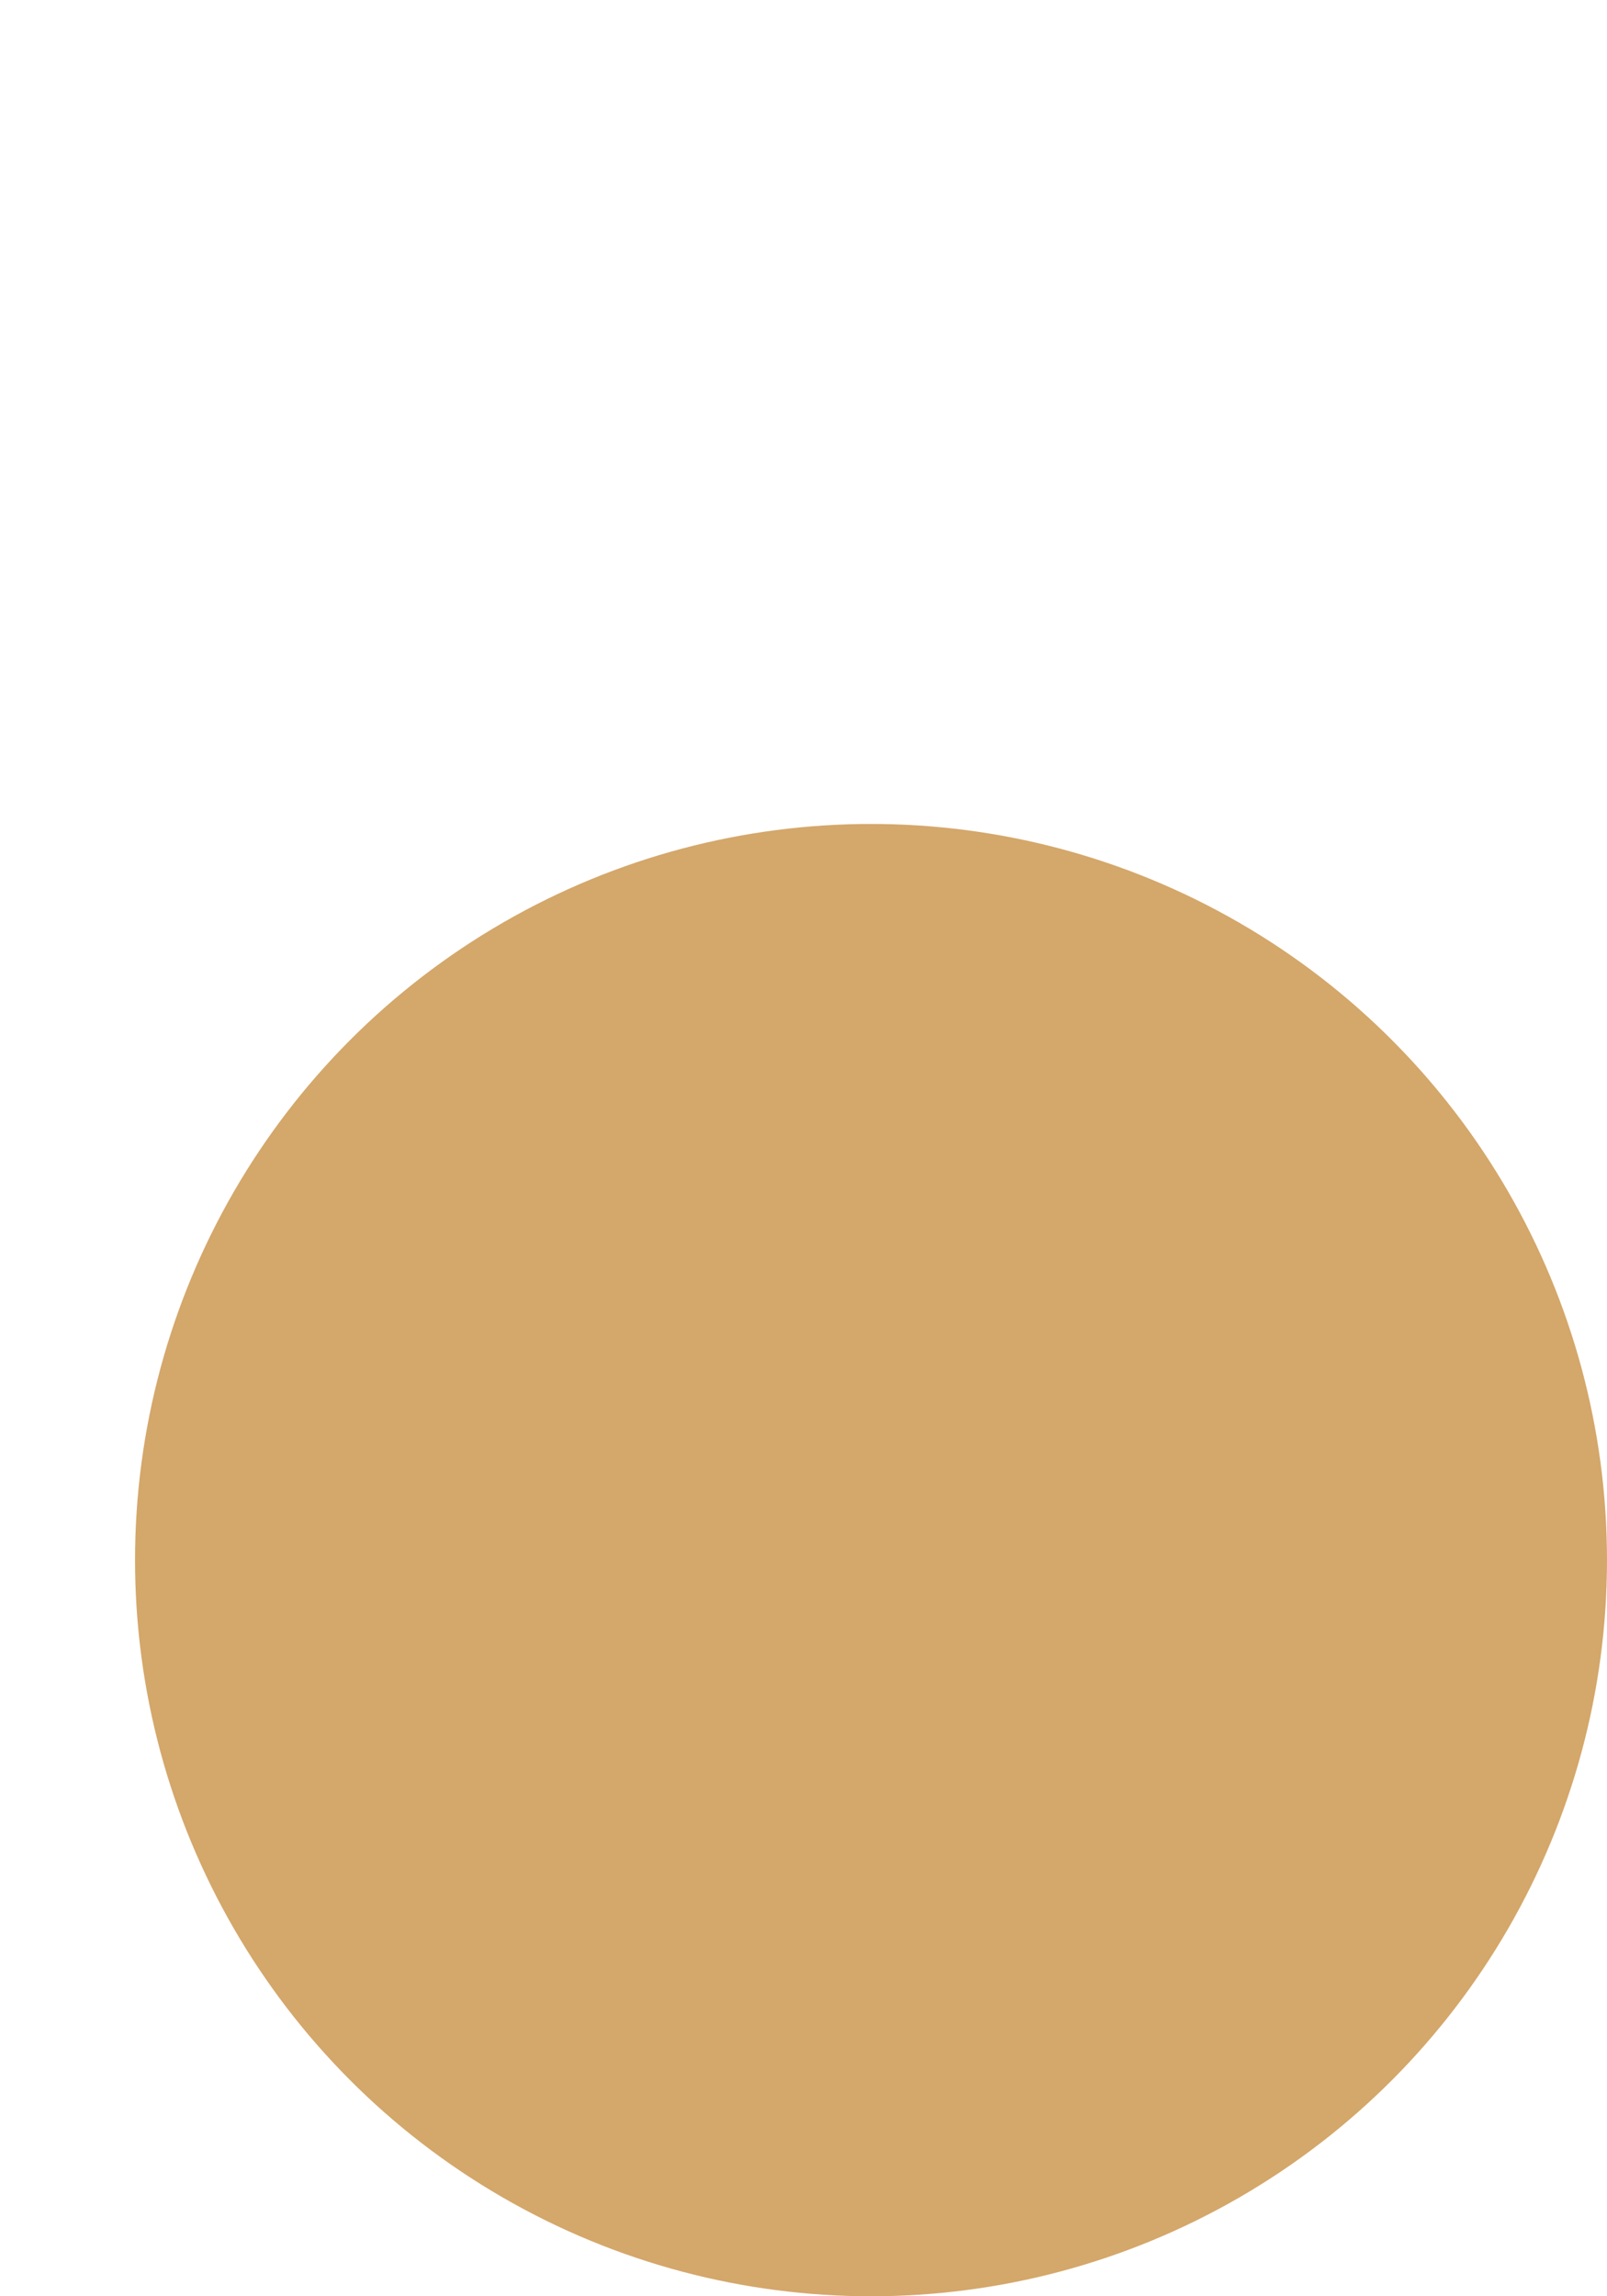 <svg width="119" height="170" viewBox="0 0 119 170" fill="none" xmlns="http://www.w3.org/2000/svg">
<style>
  @media (prefers-color-scheme: dark) {
    .theme-color {
      fill: #FFFFFF;
    }
  }
  @media (prefers-color-scheme: light) {
    .theme-color {
      fill: #000000;
    }
  }
</style>
<circle cx="64.5" cy="115.5" r="54.5" fill="#D4A76A"/>
<path class="theme-color" d="M12.801 110.583V112.361L13.512 113.072V113.427L14.579 114.494H14.934L15.29 114.85H15.645L16.001 115.205H17.068L17.423 115.561H19.201L19.557 115.205H20.623L20.979 114.85H21.334L22.757 113.427V110.938H15.645L15.29 110.583H12.801Z"/>
<path class="theme-color" d="M19.911 93.16L18.133 94.938H17.777L17.422 95.293H17.066L16.711 95.649H14.577L14.222 95.293H13.866L13.155 94.582H11.022L10.666 94.938H10.31L9.599 95.649H9.244L8.888 96.004H8.533L8.177 96.36H7.821L7.466 96.715H6.399L6.044 97.071H3.91V98.493L4.266 98.849V99.204L4.977 99.915H5.332L5.688 100.271H6.755L7.11 100.627H9.244L9.599 100.982V104.182L9.955 104.538V105.605L10.31 105.96V106.671L11.022 107.383V107.738L11.733 108.449H12.088L12.444 108.805H12.799L13.155 109.16H16.711L17.066 108.805H18.133L18.489 109.16H18.844L19.2 109.516H19.555L19.911 109.872H25.956L26.311 110.227H28.089L28.445 109.872H29.511L29.867 109.516V107.738L28.8 106.671H28.445L27.733 105.96H27.378L26.667 105.249H26.311L25.6 104.538H23.467L21.689 106.316H20.266L19.911 105.96H19.555L19.2 105.605H18.844L18.489 105.249H18.133L17.777 104.894H15.288L14.933 105.249H13.866L13.511 104.894V104.538L14.577 103.471H14.933L15.288 103.116H16L16.355 102.76H16.711L17.066 102.405H17.777L19.2 100.982V100.627L19.555 100.271V99.915L21.689 97.782V97.427L22.044 97.071V93.515L21.689 93.16H19.911Z"/>
<path class="theme-color" d="M3.2 68.27L2.844 68.625H2.488V68.981L2.133 69.337V71.47L2.488 71.826V72.181L4.266 73.959H4.622L4.977 74.314H5.333L5.689 74.67H6.4L6.755 75.026H9.955V72.537L9.6 72.181V71.47L9.244 71.114V70.759L8.889 70.403V70.048L8.178 69.337H7.822L7.466 68.981H7.111L6.755 68.625H6.044L5.689 68.27H3.2Z"/>
<path class="theme-color" d="M17.419 67.559L17.064 67.914H14.219L13.864 68.27H12.797V70.403L13.152 70.759V71.826L13.508 72.181V76.803L13.152 77.159V78.226L12.797 78.581V80.359L12.441 80.715V83.559L12.797 83.915V84.27H15.642L17.775 82.137V81.781L18.131 81.426V81.07L18.486 80.715V80.359L18.842 80.004V79.648L19.908 78.581H20.264L20.62 78.937H20.975L21.331 79.293H24.531L24.886 78.937V78.226L25.242 77.87V75.026L24.886 74.67V74.314L25.242 73.959V73.603L25.598 73.248H27.375L27.731 73.603H28.442L28.798 73.959H29.509L29.864 74.314H30.22L30.576 74.67H30.931L31.642 75.381H31.998L34.842 78.226H35.198L35.554 78.581H38.398L38.754 78.226H39.465L39.82 77.87H40.176L40.532 77.515H40.887L41.954 76.448H42.309L43.021 75.737V73.959L42.309 73.248H41.954L41.598 72.892H41.243L40.887 72.537H40.532L40.176 72.181H39.82L39.465 71.826H39.109L38.754 71.47H38.398L38.043 71.114H37.687L37.331 70.759H36.62L36.265 70.403H35.909L35.554 70.048H34.842L34.487 69.692H33.776L33.42 69.337H32.353L31.998 68.981H30.931L30.576 68.625H29.509L29.153 68.27H27.375L27.02 67.914H24.175L23.82 67.559H17.419Z"/>
<path class="theme-color" d="M18.133 41.246V43.024L18.488 43.38V44.091L18.844 44.447V44.802L19.555 45.513V45.869L21.689 48.002H22.4L22.755 48.358H26.666L27.378 47.647V45.513L25.955 44.091H25.244L24.889 43.735H24.533L24.177 43.38H23.466L23.111 43.024H22.4L22.044 42.669H21.689L21.333 42.313H20.977L20.622 41.958H20.266L19.555 41.246H18.133Z"/>
<path class="theme-color" d="M11.022 40.535L10.666 40.891V41.246L10.311 41.602V41.957L9.6 42.669V43.024L8.533 44.091H7.822L7.466 43.735H5.333V46.224L4.977 46.58V46.935L3.911 48.002H2.133V49.78L2.488 50.136V50.491L2.844 50.847V51.202L3.2 51.558V51.913H4.977L6.4 50.491H7.111L7.466 50.136H9.955L10.311 49.78H11.022L11.378 49.424H12.089L12.444 49.069H12.8L13.511 48.358H13.867V48.002L14.578 47.291V46.935L14.933 46.58V43.024L14.578 42.669V41.957L14.222 41.602V41.246L13.511 40.535H11.022Z"/>
<path class="theme-color" d="M8.178 17.779V19.556L8.534 19.912V23.112L8.178 23.468V24.534L7.823 24.89V25.246L7.111 25.957V26.312L6.4 27.023H6.045L5.689 27.379H5.334L4.978 27.735H2.845L2.489 27.379H0V29.512L0.356 29.868V30.224L1.422 31.29V31.646L1.778 32.001V32.357L2.489 33.068V33.424L2.845 33.779V34.135L3.2 34.49V34.846L3.556 35.202V35.913H5.334V35.557L5.689 35.202V34.846L6.045 34.49V34.135L6.4 33.779V33.424L6.756 33.068V32.713L7.111 32.357V32.001L7.467 31.646V31.29L7.823 30.935V30.579L8.889 29.512V29.157L10.667 27.379H11.023L11.378 27.023H11.734L12.089 26.668H13.512L13.867 26.312H17.067L17.423 25.957V23.823H17.067L16.356 23.112H16.001L15.645 22.757H15.29L13.867 21.334V20.979L12.801 19.912V19.556L11.734 18.49H11.378L11.023 18.134H10.667L10.312 17.779H8.178Z"/>
<path class="theme-color" d="M16.715 16.356L16.359 16.712V19.557L17.426 20.623V20.979L22.049 25.601V25.957H22.404L22.76 26.312V26.668L23.115 27.024H24.538V23.823L24.182 23.468V22.401L23.826 22.046V20.979L23.471 20.623V19.912L23.115 19.557V18.845L22.76 18.49V18.134L22.404 17.779V17.423H22.049L21.693 17.068H20.982L20.626 16.712H19.915L19.559 16.356H16.715Z"/>
<path class="theme-color" d="M72.891 9.956V11.378L73.247 11.734V12.089L73.603 12.445V13.156L73.958 13.511V14.934L73.603 15.289V16L73.247 16.356V16.712L72.536 17.423V17.778L72.18 18.134V18.489L71.469 19.201V20.267L71.114 20.623V23.468L71.469 23.823V24.179L71.825 24.534V24.89L72.536 25.601V25.956L73.247 26.668V27.734L72.891 28.09H72.18L71.825 27.734H71.469L70.402 26.668H70.047L67.202 23.823H66.847L66.136 23.112H65.78L65.069 22.401H64.358L64.002 22.045H62.935L62.58 21.69H59.735V22.045L58.669 23.112V23.468L57.957 24.179H57.602L56.891 24.89H56.535L56.18 25.245H55.824L55.468 25.601H54.757L54.402 25.245H53.691L53.335 24.89H52.979L50.846 22.756V22.401L50.49 22.045V20.979L50.846 20.623V19.912L51.202 19.556V19.201L51.557 18.845V18.489L51.913 18.134V17.778L52.268 17.423V17.067L52.624 16.712V14.223L52.268 13.867H50.49L49.779 14.578H49.424L49.068 14.934H48.713L48.001 15.645H47.29L46.935 16H46.224L45.868 16.356H41.246V18.489L41.601 18.845V19.201L42.312 19.912V20.267L42.668 20.623V20.979L43.023 21.334V21.69L43.379 22.045V22.401L43.735 22.756V23.112L44.09 23.468V23.823L44.446 24.179V24.534L44.801 24.89V25.601L45.157 25.956V26.668L45.512 27.023V27.734L45.868 28.09V29.157L46.224 29.512V31.646L46.579 32.001V32.712L47.29 33.423H50.49L51.202 32.712H51.557L51.913 32.357H52.979L53.335 32.001H57.246L57.602 31.646H58.669L59.024 31.29H59.38L60.802 29.868L61.869 30.934V31.29L62.224 31.646V32.001L62.58 32.357V32.712L62.935 33.068V34.135L62.58 34.49H62.224L61.869 34.846H59.735L59.38 35.201H57.957L57.602 35.557H56.535L56.18 35.913H55.113L54.757 36.268H54.046L53.691 36.624H53.335L52.979 36.979H52.624L52.268 37.335H51.913L51.202 38.046H50.846L49.779 39.113V39.468L49.068 40.179V40.535L48.713 40.891V41.602L48.357 41.957V45.513L48.001 45.868V46.58L47.646 46.935H47.29L46.224 45.868V45.513L45.868 45.157V44.802L45.512 44.446V43.735L45.157 43.38V42.313L44.801 41.957V39.113L45.157 38.757V38.046L45.512 37.69V37.335L45.868 36.979V35.557H43.735L43.379 35.913H43.023L42.668 36.268H42.312L41.957 36.624H41.601L39.823 38.401V38.757L39.468 39.113L38.757 38.401V38.046L35.201 34.49H34.49L34.134 34.135H32.712L32.356 34.49V37.335L32.712 37.69V38.046L33.067 38.401V39.113L33.423 39.468L33.067 39.824V40.535L32.001 41.602H31.29L30.934 41.246H30.578L29.867 40.535H29.512L27.378 38.401H25.956V40.535L26.312 40.891V41.602L26.667 41.957V42.313L27.023 42.668V43.024L27.734 43.735V44.091L28.089 44.446H28.445L29.156 45.157H29.512L30.223 45.868H30.934L31.29 46.224H31.645L32.001 46.58H32.712L33.067 46.935H33.423L33.779 47.291H34.134L34.49 47.646H35.201L35.556 48.002H35.912L36.268 48.358H36.979L37.334 48.713H37.69L38.045 49.069H38.401L38.757 49.424H39.112L39.468 49.78H39.823L40.534 50.491H40.89L41.246 50.846H41.601L44.801 54.047V54.402L45.157 54.758V55.113L45.512 55.469V55.825L45.868 56.18H46.224L46.579 56.536H49.424L49.779 56.18H50.135L50.49 55.825H51.557L52.268 56.536V56.891L52.624 57.247V57.602L52.268 57.958V58.669L51.913 59.025V60.447L51.557 60.803V64.003L51.913 64.358H53.335L53.691 64.003H54.046L54.402 63.647H54.757L55.113 63.291H55.468L55.824 62.936H56.18L56.535 63.291V64.003L56.18 64.358V64.714L55.824 65.069V65.781L55.468 66.136V66.492L55.113 66.847V67.558L54.757 67.914V68.625L54.402 68.981V69.692L54.046 70.047V70.758L53.691 71.114V72.181L53.335 72.536V73.603L52.979 73.959V77.159L52.624 77.514V79.292L52.268 79.648V80.715L51.913 81.07V81.426L51.557 81.781V82.137L51.202 82.492V82.848L50.49 83.559V83.915L47.29 87.115H46.935L46.224 87.826H45.868L45.512 88.181H45.157L44.801 88.537H44.446L44.09 88.893H43.735L43.379 89.248H42.668L42.312 89.604H41.601L41.246 89.959H40.534L40.179 90.315H38.757L38.401 90.671H37.69L37.334 91.026H36.623L36.268 91.382H35.912L35.201 92.093V94.226L35.556 94.582H35.912L36.623 95.293H37.334L37.69 95.649H38.045L38.401 96.004H39.112L39.468 96.36H40.179L40.534 96.715H41.246L41.601 97.071H42.668L43.023 97.426H43.735L44.09 97.782H44.801L45.157 98.138H45.512L46.224 98.849H46.579L48.001 100.271V100.627L48.357 100.982V101.338L48.713 101.693V102.404L49.068 102.76L48.713 103.116V104.182L48.357 104.538V104.893L48.001 105.249V105.605L47.646 105.96V106.316L46.935 107.027V107.382L44.09 110.227H43.735L42.312 111.649H41.957L40.89 112.716H40.534L40.179 113.072H39.823L39.112 113.783H38.757L38.045 114.494H37.69L37.334 114.849H36.979L36.268 115.561H35.912L35.556 115.916H35.201L34.49 116.627H34.134L33.779 116.983H33.423L32.712 117.694H32.356L32.001 118.05H31.645L31.29 118.405H30.934L30.223 119.116H29.867L29.512 119.472H29.156L28.801 119.827H28.445L28.089 120.183H27.734L27.378 120.539H27.023L26.667 120.894H26.312L25.956 121.25H25.245L24.889 121.605H24.178L23.823 121.961H23.111L22.756 122.316H19.2L18.845 121.961H18.133L17.778 121.605H16V124.094L16.356 124.45H16.711L17.067 124.805H17.422L17.778 125.161H18.133L18.489 125.517H19.2L19.556 125.872H19.911L20.267 126.228H20.978L21.334 126.583H21.689L22.4 127.294H22.756L23.111 127.65H23.467L26.312 130.495V130.85L27.023 131.561V131.917L27.734 132.628V132.984L28.089 133.339V133.695L28.445 134.05V134.406L29.156 135.117V135.473L29.512 135.828V136.184L30.223 136.895V137.25L30.934 137.962V138.317L32.712 140.095V140.451L33.067 140.806H33.423L34.49 141.873H34.845L35.201 142.228H35.556L35.912 142.584H36.979L37.334 142.94H39.468L39.823 142.584H40.89L41.246 142.228H41.601L41.957 141.873H42.312L46.224 137.962V137.606L47.646 136.184V135.828L48.713 134.761V134.406L49.779 133.339V132.984L50.49 132.272V131.917L51.557 130.85V130.495L52.268 129.783V129.428L53.335 128.361V128.006L54.046 127.294V126.939L55.113 125.872V125.517L56.18 124.45V124.094L59.38 120.894L60.446 121.961V122.672L60.802 123.028V129.072L60.446 129.428V131.917L60.091 132.272V134.406L59.735 134.761V136.539L59.38 136.895V139.384L59.024 139.739V143.295L59.38 143.651V144.362L60.091 145.073H61.869L62.935 144.006V143.651L63.291 143.295V142.94L63.647 142.584V142.228L64.002 141.873V141.162L64.358 140.806V140.451L64.713 140.095V139.384L65.069 139.028V138.673L65.424 138.317V137.606L65.78 137.25V136.895L66.136 136.539V135.828L66.491 135.473V135.117L66.847 134.761V134.05L67.202 133.695V133.339L67.558 132.984V132.628L67.913 132.272V131.917L68.269 131.561V131.206L68.625 130.85V130.495L68.98 130.139V129.783L69.336 129.428V129.072L70.047 128.361V128.006L71.114 126.939V126.583L71.469 126.228H71.825L72.18 125.872H72.536L72.891 126.228V126.583L73.603 127.294V127.65L73.958 128.006V128.361L74.669 129.072V129.428L75.38 130.139V130.495L75.736 130.85V131.206L76.803 132.272V132.628H77.158L77.514 132.984H79.292V132.628L79.647 132.272V126.228L79.292 125.872V120.539L78.936 120.183V108.805L79.292 108.449V106.671L79.647 106.316V105.605L80.003 105.249H81.07L81.425 104.893H82.492L82.847 104.538H83.559L83.914 104.182H84.625L84.981 103.827H85.337L85.692 103.471H86.048L86.403 103.116H86.759L87.826 102.049H88.181L89.603 100.627V100.271L90.314 99.56V99.204L91.026 98.493V98.138L91.381 97.782V97.071L91.737 96.715V95.649L92.092 95.293V94.226L92.448 93.871H96.004L96.359 93.515H97.07L97.426 93.16H97.781L99.915 91.026V90.671L101.337 89.248V88.893L102.404 87.826V87.47L103.115 86.759V86.404L103.471 86.048V85.692L103.826 85.337V84.626L104.182 84.27V81.07L103.826 80.715V80.003L103.115 79.292V78.937L102.759 78.581H102.404L101.693 77.87L102.048 77.514V77.159L102.404 76.803V76.448L103.115 75.737V75.381L104.182 74.314V73.959L104.537 73.603V73.248L105.248 72.536V72.181L105.604 71.825V71.47L105.96 71.114V70.758L106.315 70.403V70.047L106.671 69.692V68.981L107.026 68.625V67.914L107.382 67.558V66.492L107.737 66.136V59.736L107.382 59.38V58.313L107.026 57.958V57.247L106.671 56.891V56.536L106.315 56.18V55.825L107.026 55.113V54.758L107.382 54.402V53.691L107.737 53.336V52.624L108.093 52.269V48.002L107.737 47.646V46.58L107.382 46.224V45.868L107.026 45.513H104.537L102.759 47.291H102.048L101.693 46.935V46.58L101.337 46.224V45.868L100.982 45.513V44.802L101.337 44.446V43.735L101.693 43.38V43.024L102.048 42.668V42.313L102.404 41.957V41.246L102.759 40.891V40.179L103.115 39.824V34.135L102.759 33.779V33.423L102.404 33.068V32.712L102.048 32.357V32.001L99.915 29.868H99.559L99.204 29.512H96.715L96.359 29.868V33.779L96.715 34.135V35.201L97.07 35.557V36.624L96.715 36.979V37.69L96.359 38.046V38.401L96.004 38.757H93.515L93.159 39.113H92.092L91.026 40.179V40.535L90.67 40.891V45.157L91.026 45.513V46.58L90.67 46.935L90.314 46.58H89.959L89.603 46.224H89.248L88.181 45.157H87.826L86.403 43.735V43.38L84.981 41.957V41.602L84.27 40.891V40.535L83.914 40.179V39.824L83.559 39.468V38.757L83.203 38.401V36.979L83.559 36.624L84.27 37.335H84.625L84.981 37.69H88.181L88.537 37.335H88.892L89.248 36.979H89.603L89.959 36.624H90.314L91.026 35.913H91.381L92.803 34.49V34.135L93.515 33.423V33.068L93.87 32.712V28.09L93.515 27.734V27.379L93.159 27.023V26.668L92.803 26.312V25.956L92.448 25.601V24.89L92.092 24.534V24.179L91.737 23.823V23.468L91.381 23.112V22.756L91.026 22.401V22.045L90.67 21.69V21.334L89.959 20.623V20.267L89.248 19.556V19.201L87.47 17.423H87.114L86.759 17.067H84.625V18.845L84.981 19.201V20.267L85.337 20.623V22.045L85.692 22.401V24.534L86.048 24.89V25.245L85.692 25.601V26.668L85.337 27.023V27.379L84.981 27.734V28.09L83.203 29.868H82.492L81.425 28.801V28.445L81.07 28.09V27.734L80.714 27.379V26.668L80.359 26.312V24.89L80.003 24.534V22.401L79.647 22.045V18.845L79.292 18.489V17.067L78.936 16.712V15.645L78.581 15.289V14.934L78.225 14.578V14.223L77.87 13.867V13.511L77.514 13.156V12.8L75.025 10.311H74.669L74.314 9.956H72.891Z"/>
<path class="theme-color" d="M34.49 9.956L33.424 11.023H33.068L30.224 13.867H29.868L28.09 15.645V16L27.735 16.356V16.712L27.379 17.067V17.778L27.023 18.134V21.334L27.379 21.69V23.112L27.735 23.468V24.89L28.09 25.245V25.956L28.446 26.312V27.023L28.801 27.379V27.734L29.157 28.09V28.445L29.512 28.801H29.868L30.224 29.157H30.579L30.935 29.512H33.424L33.779 29.868H40.18L40.535 30.223H41.957V27.379L41.602 27.023V26.312L41.246 25.956V25.601L40.891 25.245V24.89L38.402 22.401H38.046L35.202 19.556V19.201L34.846 18.845V18.134L35.202 17.778V17.423L35.557 17.067V16.712L36.268 16V15.645L36.624 15.289V14.934L36.979 14.578V13.867L37.335 13.511V11.023L36.979 10.667V10.311L36.624 9.956H34.49Z"/>
<path class="theme-color" d="M37.688 2.489V3.911L38.043 4.267V4.622L44.088 10.667H44.443L44.799 11.023H52.266L52.621 10.667H53.333V8.889L52.977 8.534V8.178L52.621 7.823H52.266L51.555 7.111H51.199L50.488 6.4H50.133L49.777 6.045H49.421L49.066 5.689H48.355L47.999 5.334H47.644L47.288 4.978H46.577L46.221 4.622H45.866L45.51 4.267H44.799L44.443 3.911H44.088L43.732 3.556H43.377L43.021 3.2H42.666L42.31 2.845H41.599L41.243 2.489H37.688Z"/>
<path class="theme-color" d="M54.758 0V3.556L55.113 3.911V4.267L55.469 4.622V4.978L55.825 5.334V5.689L57.602 7.467V7.823L57.958 8.178V8.534L58.313 8.889V10.667L58.669 11.023V13.156L59.025 13.512V13.867L62.225 17.067V17.423L62.936 18.134V18.49L63.291 18.845V19.556L63.647 19.912H64.003L64.358 20.268H66.847V11.378L66.492 11.023V9.6L66.136 9.245V8.534L65.781 8.178V7.823L65.425 7.467V7.111L61.158 2.845H60.803L59.736 1.778H59.38L58.669 1.067H58.313L57.958 0.711H57.602L57.247 0.356H56.891L56.536 0H54.758Z"/>
</svg>
